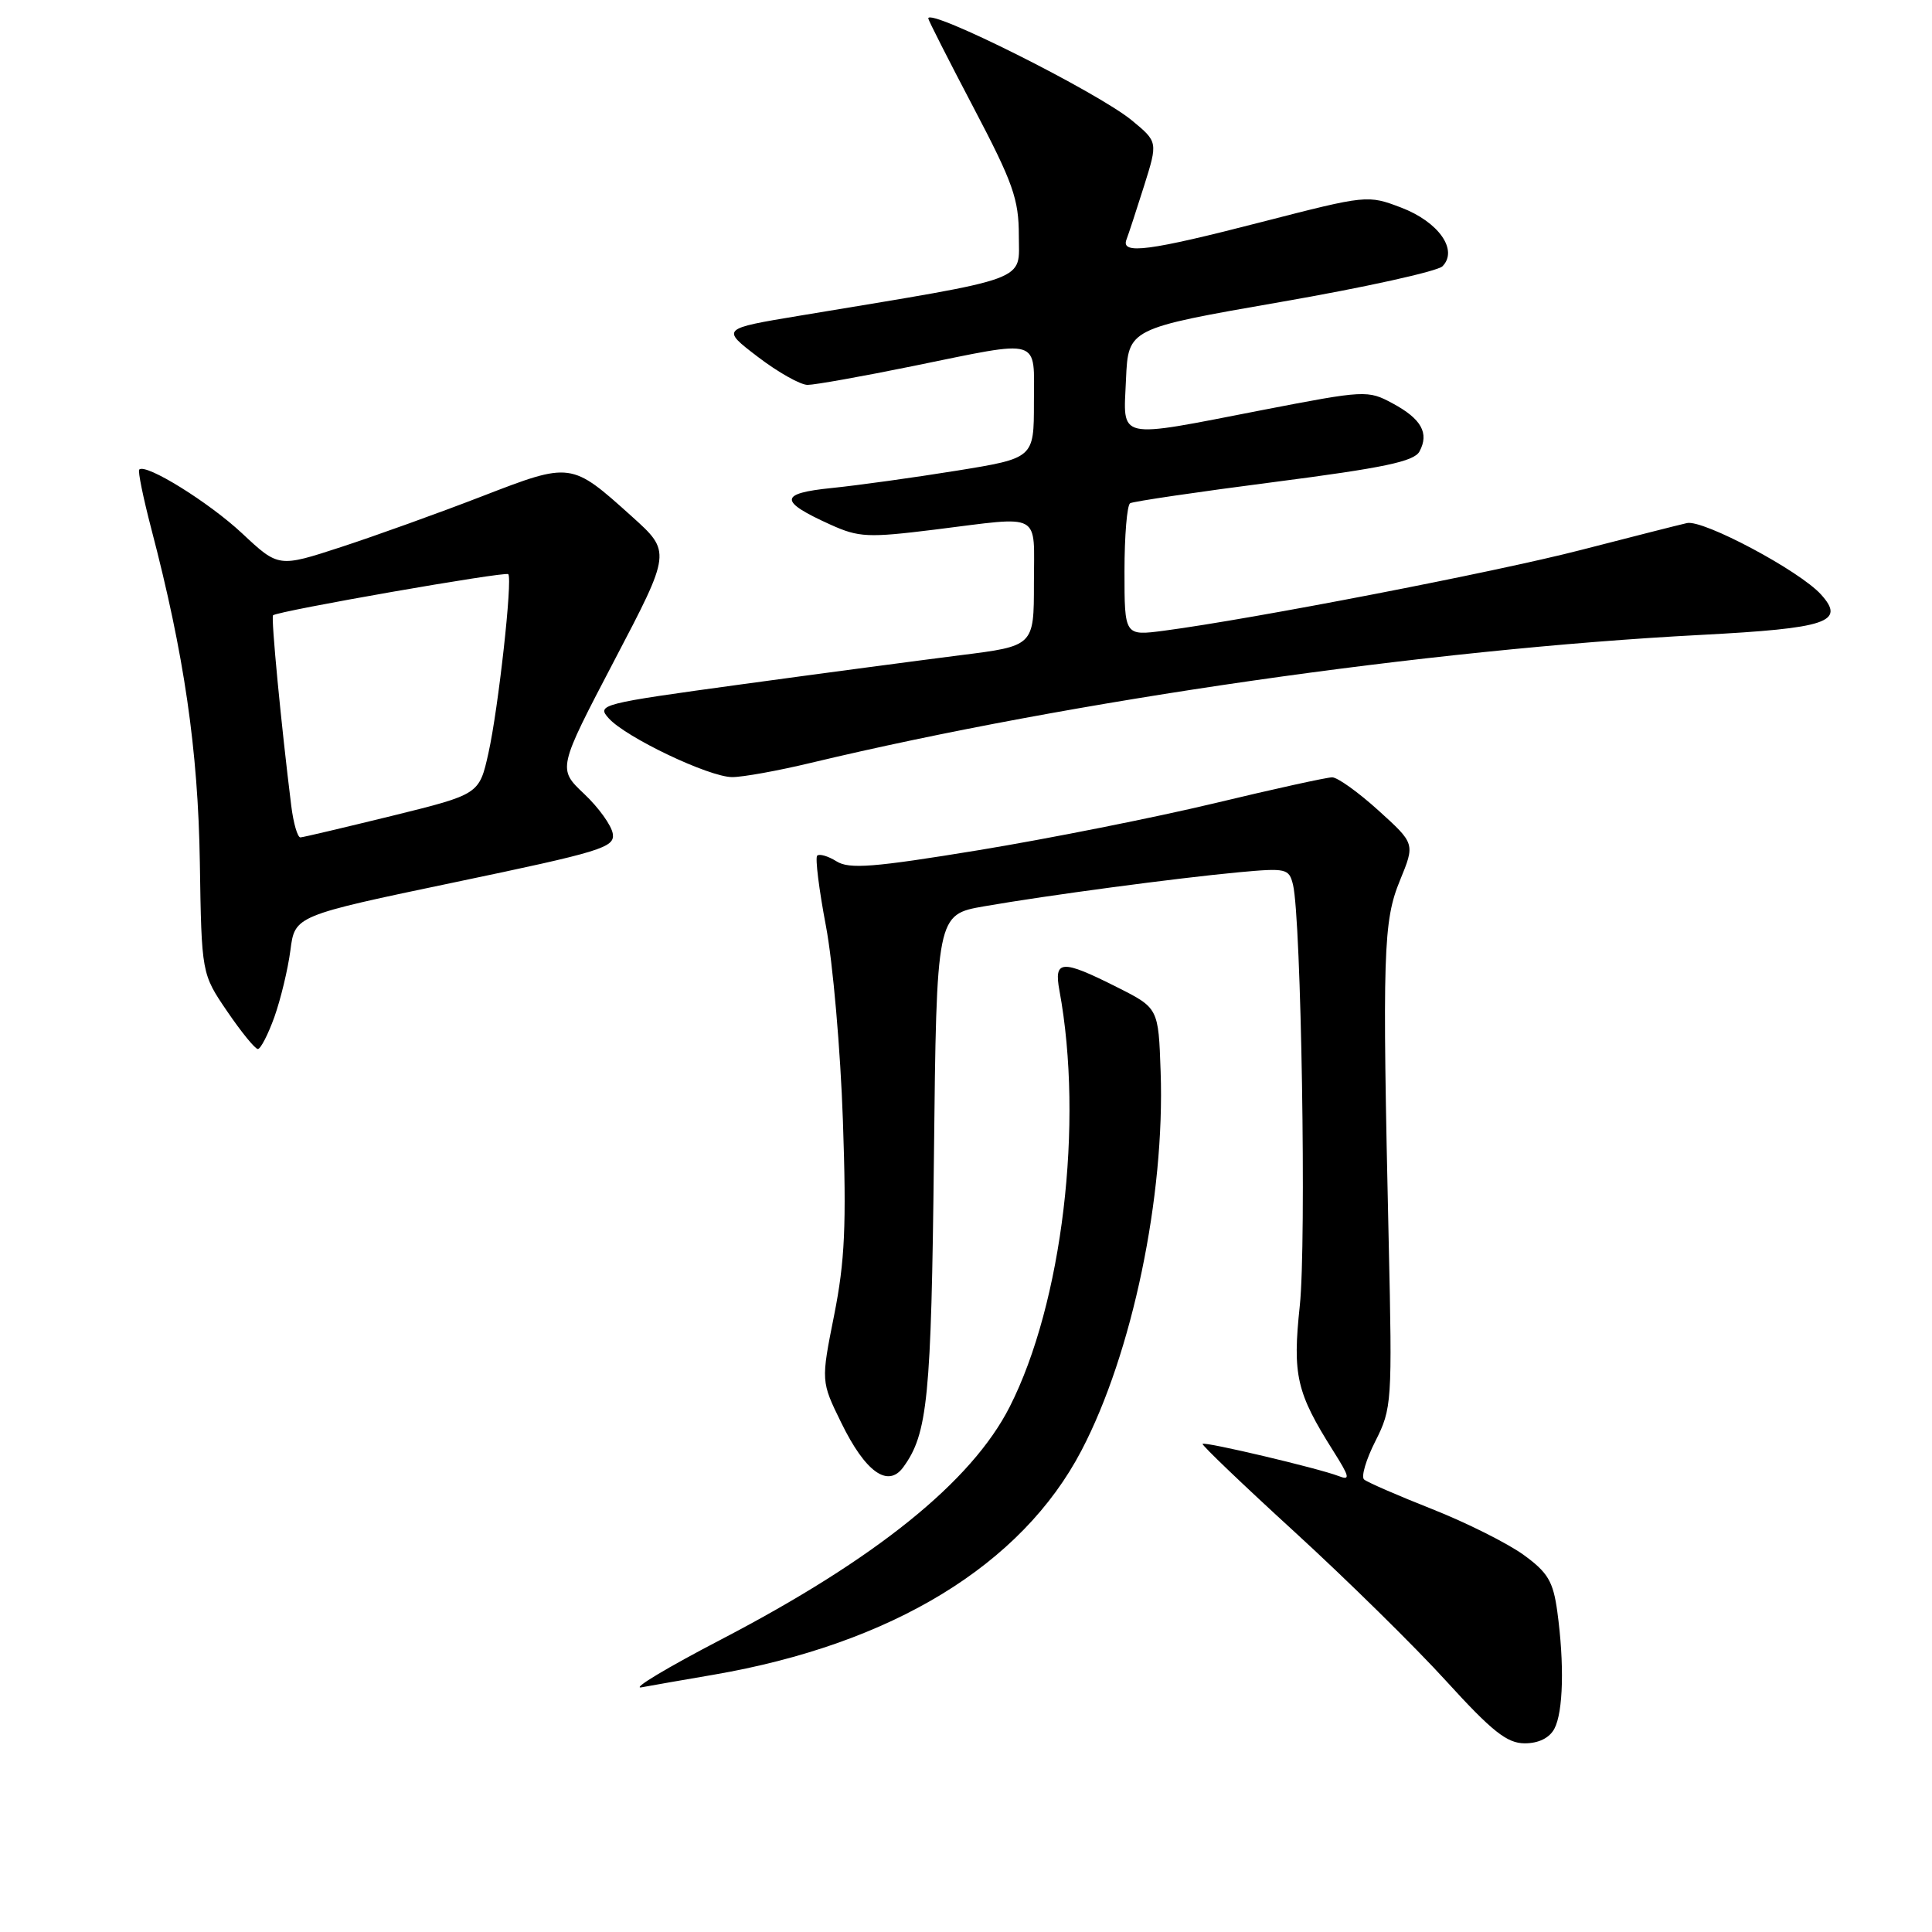 <?xml version="1.0" encoding="UTF-8" standalone="no"?>
<!DOCTYPE svg PUBLIC "-//W3C//DTD SVG 1.1//EN" "http://www.w3.org/Graphics/SVG/1.1/DTD/svg11.dtd" >
<svg xmlns="http://www.w3.org/2000/svg" xmlns:xlink="http://www.w3.org/1999/xlink" version="1.1" viewBox="0 0 256 256">
 <g >
 <path fill="currentColor"
d=" M 205.96 229.07 C 207.14 226.86 207.30 220.49 206.35 213.54 C 205.80 209.53 205.10 208.36 201.86 206.01 C 199.75 204.49 194.31 201.76 189.76 199.96 C 185.22 198.17 181.16 196.40 180.75 196.04 C 180.33 195.68 181.01 193.39 182.25 190.95 C 184.43 186.63 184.49 185.84 184.01 164.50 C 183.15 126.15 183.28 122.06 185.51 116.64 C 187.50 111.78 187.50 111.78 182.65 107.39 C 179.99 104.98 177.23 103.00 176.52 103.00 C 175.81 103.00 168.76 104.55 160.86 106.45 C 152.96 108.34 138.93 111.13 129.69 112.65 C 115.72 114.94 112.53 115.19 110.84 114.13 C 109.72 113.43 108.57 113.10 108.28 113.38 C 108.00 113.67 108.52 117.86 109.44 122.70 C 110.36 127.54 111.37 139.15 111.69 148.50 C 112.17 162.39 111.95 167.10 110.53 174.26 C 108.78 183.03 108.78 183.03 111.47 188.52 C 114.66 195.05 117.65 197.20 119.68 194.42 C 122.93 189.98 123.40 185.26 123.75 153.34 C 124.10 121.19 124.10 121.19 130.41 120.09 C 138.72 118.64 155.83 116.36 164.14 115.58 C 170.45 115.00 170.80 115.08 171.33 117.23 C 172.42 121.72 173.12 164.69 172.23 173.00 C 171.25 182.24 171.78 184.52 176.67 192.27 C 178.86 195.74 178.95 196.20 177.36 195.58 C 174.72 194.56 159.67 191.00 159.35 191.32 C 159.20 191.47 164.71 196.74 171.60 203.04 C 178.48 209.34 187.50 218.21 191.63 222.75 C 197.73 229.45 199.70 231.00 202.04 231.00 C 203.87 231.00 205.31 230.29 205.96 229.07 Z  M 94.50 221.92 C 118.19 217.85 135.37 207.38 143.31 192.18 C 150.03 179.33 154.37 158.54 153.79 142.02 C 153.50 133.57 153.50 133.57 148.00 130.80 C 140.67 127.11 139.62 127.17 140.38 131.25 C 143.62 148.79 140.77 172.69 133.78 186.43 C 128.74 196.33 116.06 206.55 95.61 217.21 C 88.40 220.96 83.62 223.83 85.00 223.58 C 86.38 223.32 90.65 222.58 94.50 221.92 Z  M 36.36 134.75 C 37.19 132.41 38.15 128.44 38.48 125.92 C 39.07 121.34 39.07 121.34 60.29 116.90 C 79.67 112.85 81.47 112.30 81.20 110.49 C 81.04 109.39 79.33 107.01 77.40 105.19 C 73.89 101.87 73.89 101.87 81.41 87.50 C 88.94 73.13 88.94 73.13 83.72 68.43 C 75.67 61.19 75.70 61.19 63.85 65.77 C 58.16 67.97 49.77 70.99 45.21 72.48 C 36.91 75.19 36.91 75.19 32.10 70.69 C 27.69 66.56 19.31 61.36 18.45 62.22 C 18.25 62.42 18.97 65.93 20.04 70.04 C 24.40 86.67 26.25 99.36 26.48 114.27 C 26.71 129.03 26.71 129.03 30.11 134.02 C 31.97 136.75 33.80 139.00 34.17 139.00 C 34.53 139.00 35.52 137.09 36.36 134.75 Z  M 107.50 101.07 C 142.11 92.80 189.23 86.02 225.35 84.13 C 242.15 83.25 244.60 82.43 241.29 78.77 C 238.44 75.62 225.68 68.82 223.53 69.31 C 222.41 69.56 216.10 71.17 209.50 72.87 C 198.26 75.78 166.00 82.02 154.25 83.57 C 149.00 84.26 149.00 84.26 149.00 75.69 C 149.00 70.97 149.34 66.92 149.75 66.68 C 150.16 66.44 158.76 65.17 168.85 63.87 C 183.37 61.99 187.38 61.15 188.09 59.82 C 189.40 57.39 188.34 55.50 184.53 53.45 C 181.25 51.68 180.88 51.70 167.34 54.32 C 147.69 58.14 148.85 58.40 149.20 50.26 C 149.50 43.53 149.50 43.53 169.72 40.01 C 180.84 38.08 190.48 35.95 191.14 35.28 C 193.25 33.13 190.62 29.40 185.67 27.51 C 181.23 25.82 181.12 25.83 167.24 29.40 C 152.25 33.27 148.50 33.76 149.26 31.75 C 149.53 31.06 150.57 27.87 151.59 24.65 C 153.43 18.80 153.43 18.80 149.96 15.94 C 145.46 12.23 123.00 0.98 123.00 2.44 C 123.00 2.66 125.70 7.98 129.00 14.26 C 134.24 24.23 135.00 26.39 135.00 31.22 C 135.00 37.40 136.98 36.68 106.02 41.82 C 95.54 43.56 95.54 43.56 100.41 47.28 C 103.09 49.33 106.06 51.00 107.01 51.00 C 107.95 51.00 114.25 49.88 121.00 48.50 C 138.23 44.99 137.00 44.62 137.00 53.35 C 137.00 60.71 137.00 60.71 126.75 62.37 C 121.11 63.28 113.69 64.31 110.25 64.66 C 103.20 65.37 103.16 66.41 110.07 69.53 C 113.79 71.21 115.02 71.27 123.83 70.18 C 138.27 68.39 137.00 67.70 137.00 77.30 C 137.00 85.60 137.00 85.60 127.25 86.82 C 121.89 87.50 108.83 89.23 98.24 90.68 C 79.54 93.24 79.02 93.37 80.67 95.19 C 82.97 97.73 93.91 102.94 97.00 102.97 C 98.38 102.98 103.10 102.13 107.50 101.07 Z  M 38.59 106.75 C 37.27 96.16 35.89 81.78 36.18 81.53 C 36.86 80.95 67.01 75.68 67.35 76.08 C 67.93 76.76 66.04 93.86 64.72 99.79 C 63.50 105.25 63.50 105.25 52.00 108.09 C 45.67 109.64 40.19 110.94 39.81 110.96 C 39.43 110.98 38.88 109.09 38.59 106.75 Z "/>
</g>
</svg>